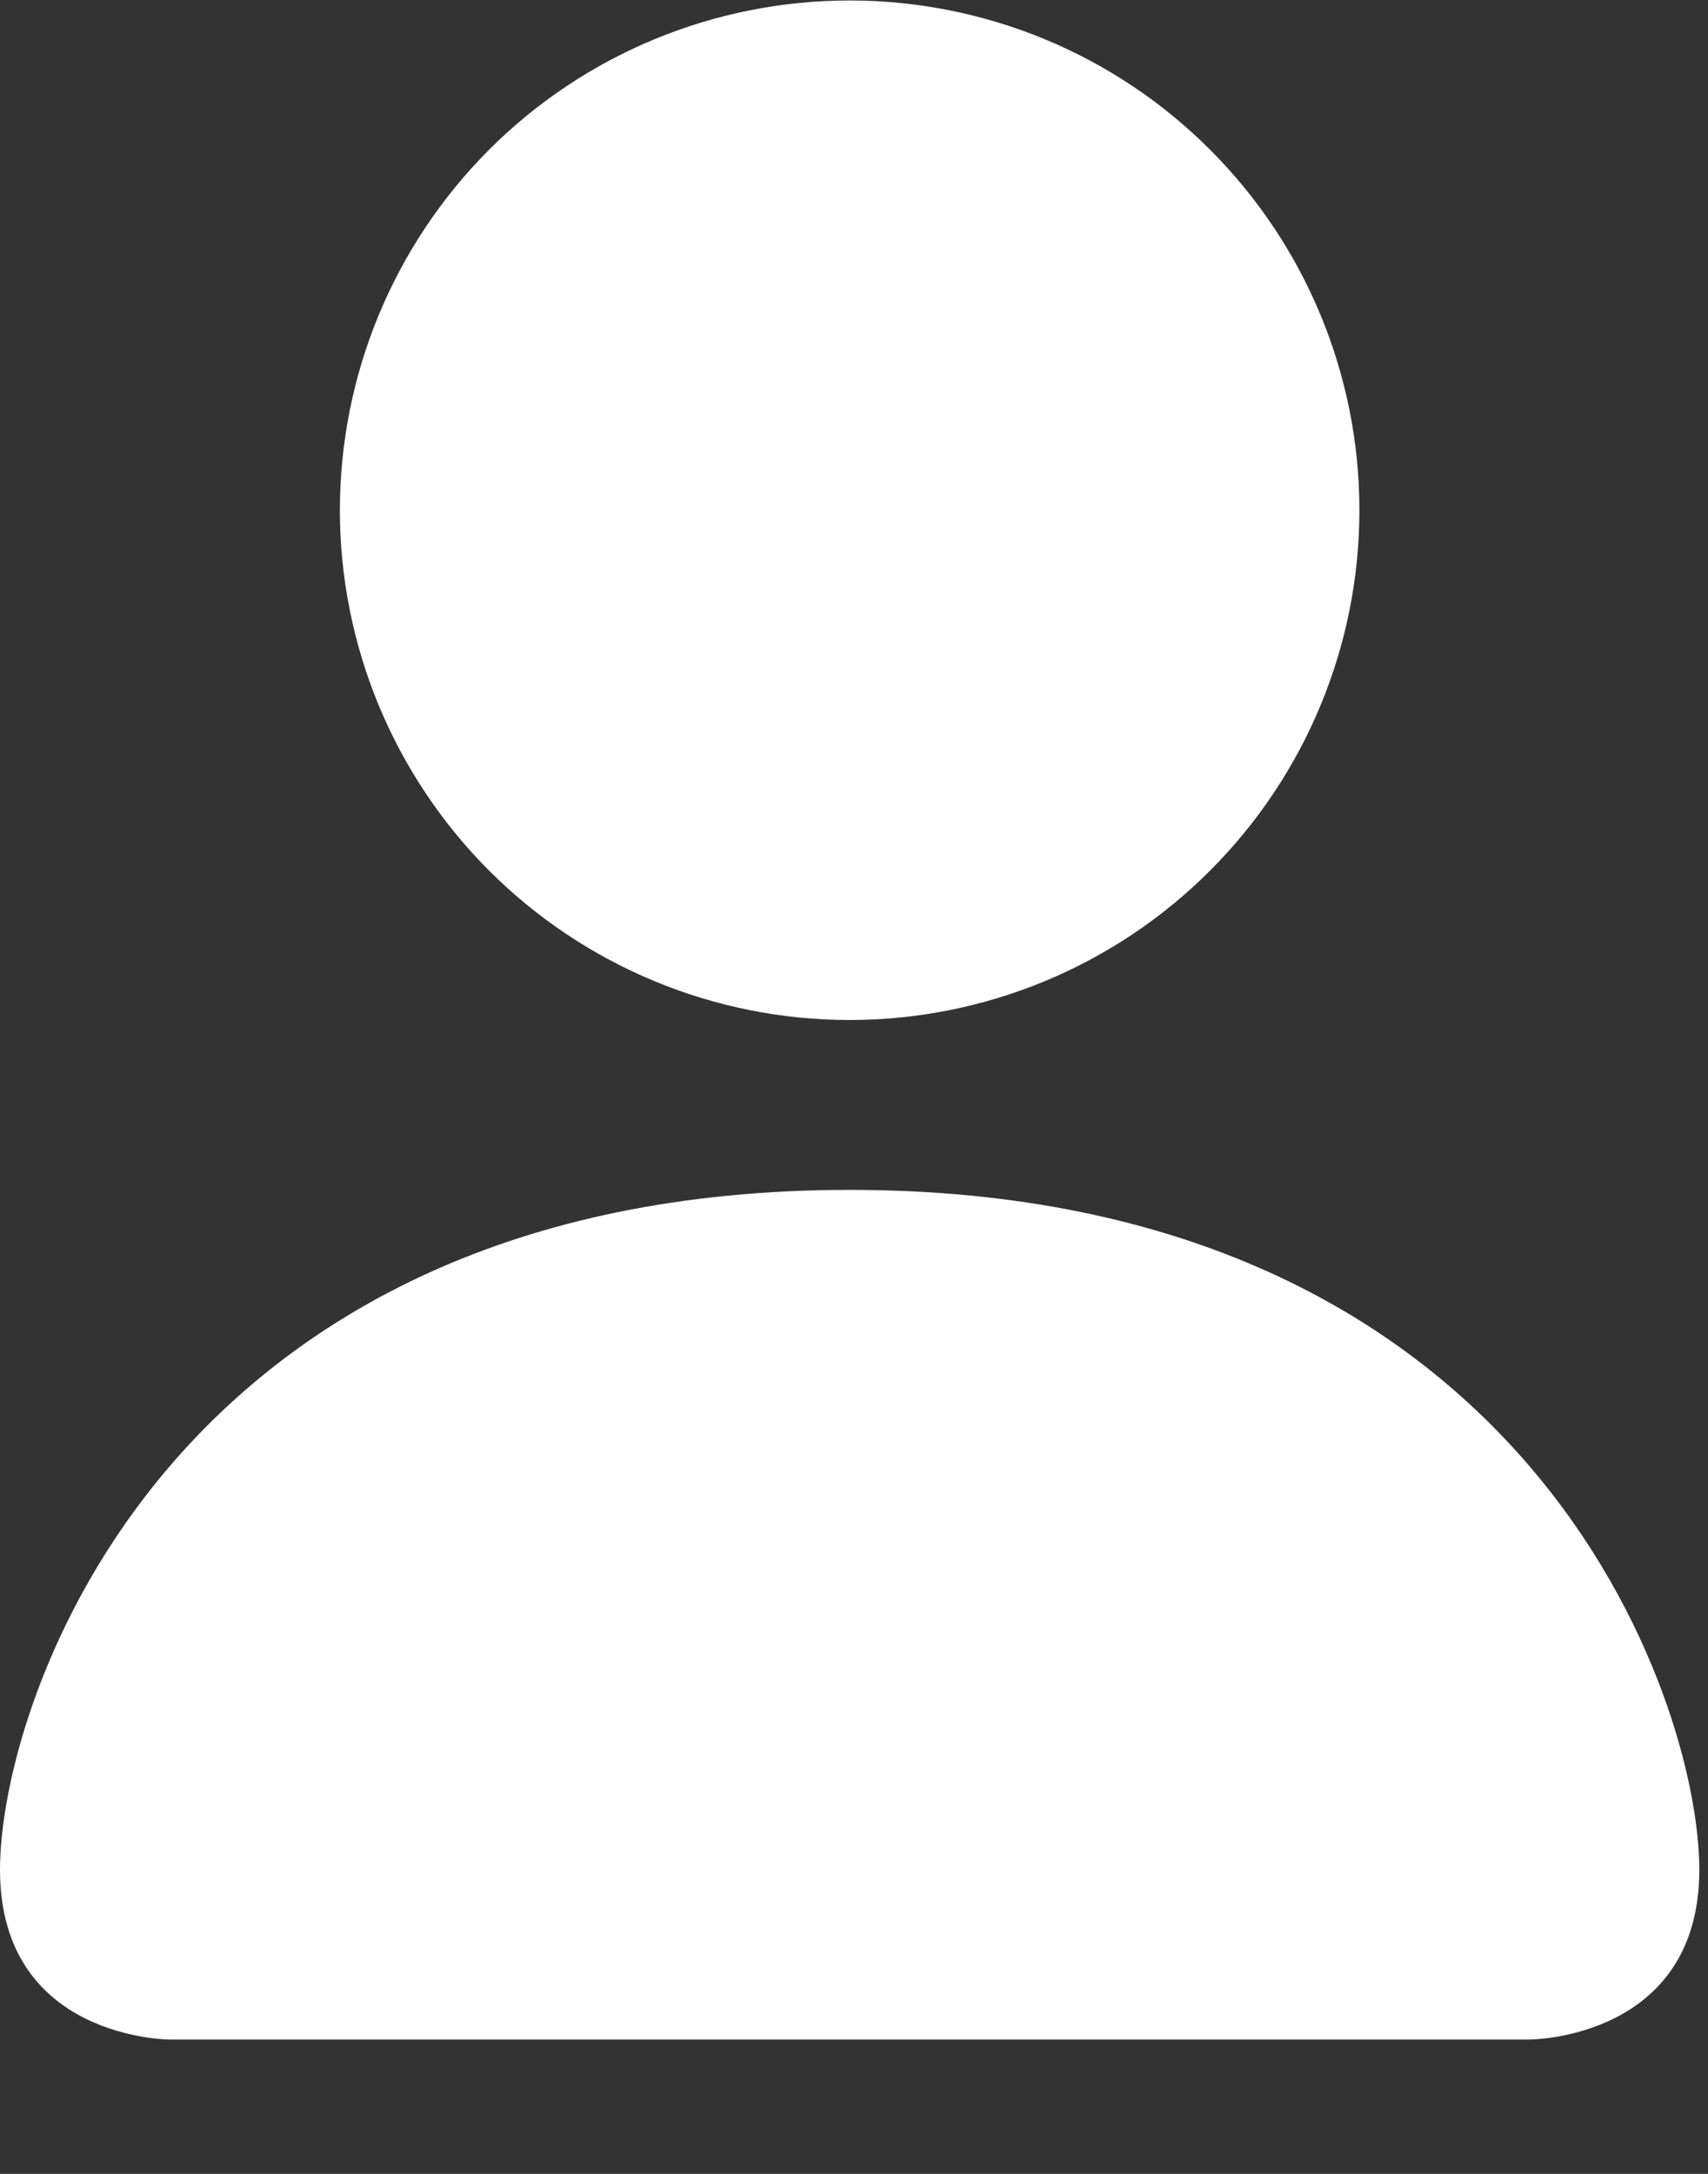 <svg width="11" height="14" viewBox="0 0 11 14" fill="none" xmlns="http://www.w3.org/2000/svg">
<rect x="0" y="0" width="11" height="14" fill="#333333" stroke="none"/>
<path d="M1.094 13.135C1.094 13.135 0 13.135 0 12.041C0 10.946 1.094 7.663 5.472 7.663C9.849 7.663 10.944 10.946 10.944 12.041C10.944 13.135 9.849 13.135 9.849 13.135H1.094ZM5.472 6.569C6.343 6.569 7.178 6.223 7.793 5.607C8.409 4.991 8.755 4.156 8.755 3.286C8.755 2.415 8.409 1.58 7.793 0.964C7.178 0.348 6.343 0.003 5.472 0.003C4.601 0.003 3.766 0.348 3.15 0.964C2.535 1.58 2.189 2.415 2.189 3.286C2.189 4.156 2.535 4.991 3.15 5.607C3.766 6.223 4.601 6.569 5.472 6.569Z" fill="white"/>
</svg>
